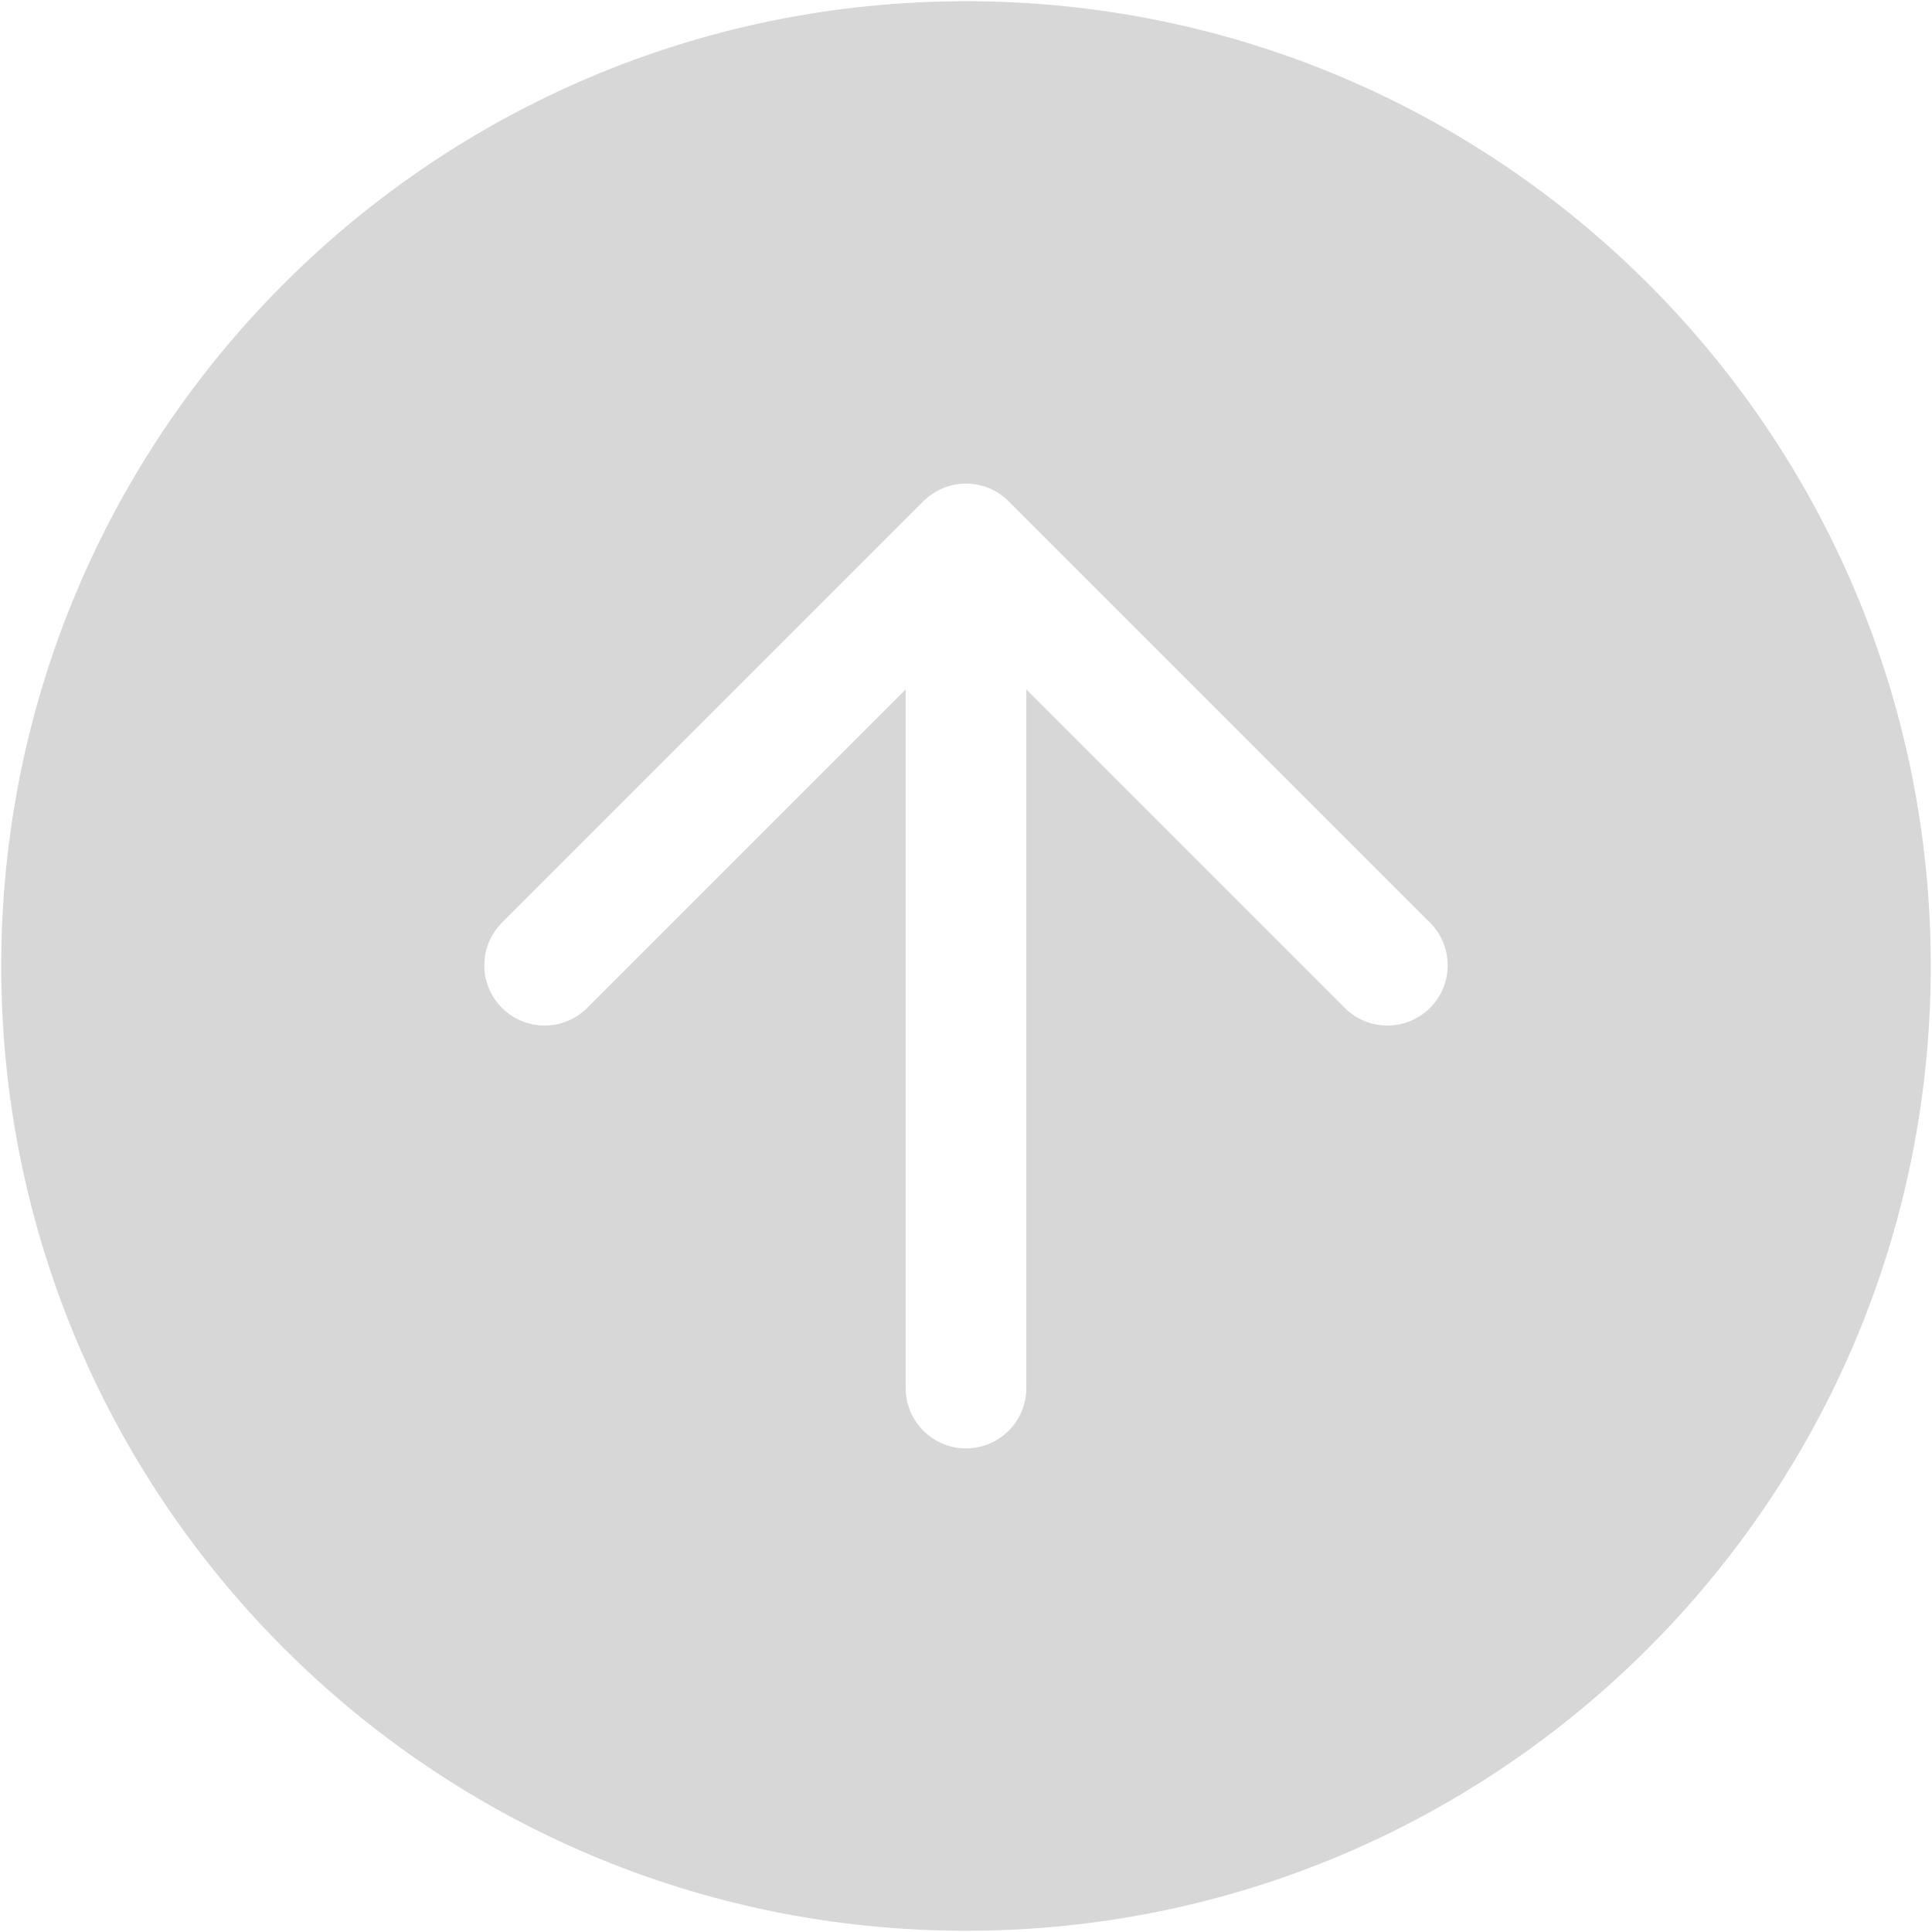 ﻿<?xml version="1.0" encoding="utf-8"?>
<svg version="1.1" xmlns:xlink="http://www.w3.org/1999/xlink" width="22px" height="22px" xmlns="http://www.w3.org/2000/svg">
  <g transform="matrix(1 0 0 1 -451 -9 )">
    <path d="M 0.014 11  C 0.014 4.932  4.932 0.014  11 0.014  C 17.068 0.014  21.986 4.932  21.986 11  C 21.986 17.068  17.068 21.986  11 21.986  C 4.932 21.986  0.014 17.068  0.014 11  Z M 6.679 11.485  L 10.313 7.851  L 10.313 15.806  C 10.313 16.186  10.621 16.493  11 16.493  C 11.379 16.493  11.687 16.186  11.687 15.806  L 11.687 7.851  L 15.321 11.485  C 15.449 11.609  15.62 11.678  15.798 11.678  C 16.177 11.678  16.485 11.371  16.485 10.992  C 16.485 10.814  16.416 10.643  16.292 10.515  L 11.485 5.708  C 11.217 5.44  10.783 5.44  10.515 5.708  L 5.708 10.515  C 5.584 10.643  5.515 10.814  5.515 10.992  C 5.515 11.371  5.823 11.678  6.202 11.678  C 6.38 11.678  6.551 11.609  6.679 11.485  Z " fill-rule="nonzero" fill="#d7d7d7" stroke="none" transform="matrix(1 0 0 1 451 9 )" />
  </g>
</svg>